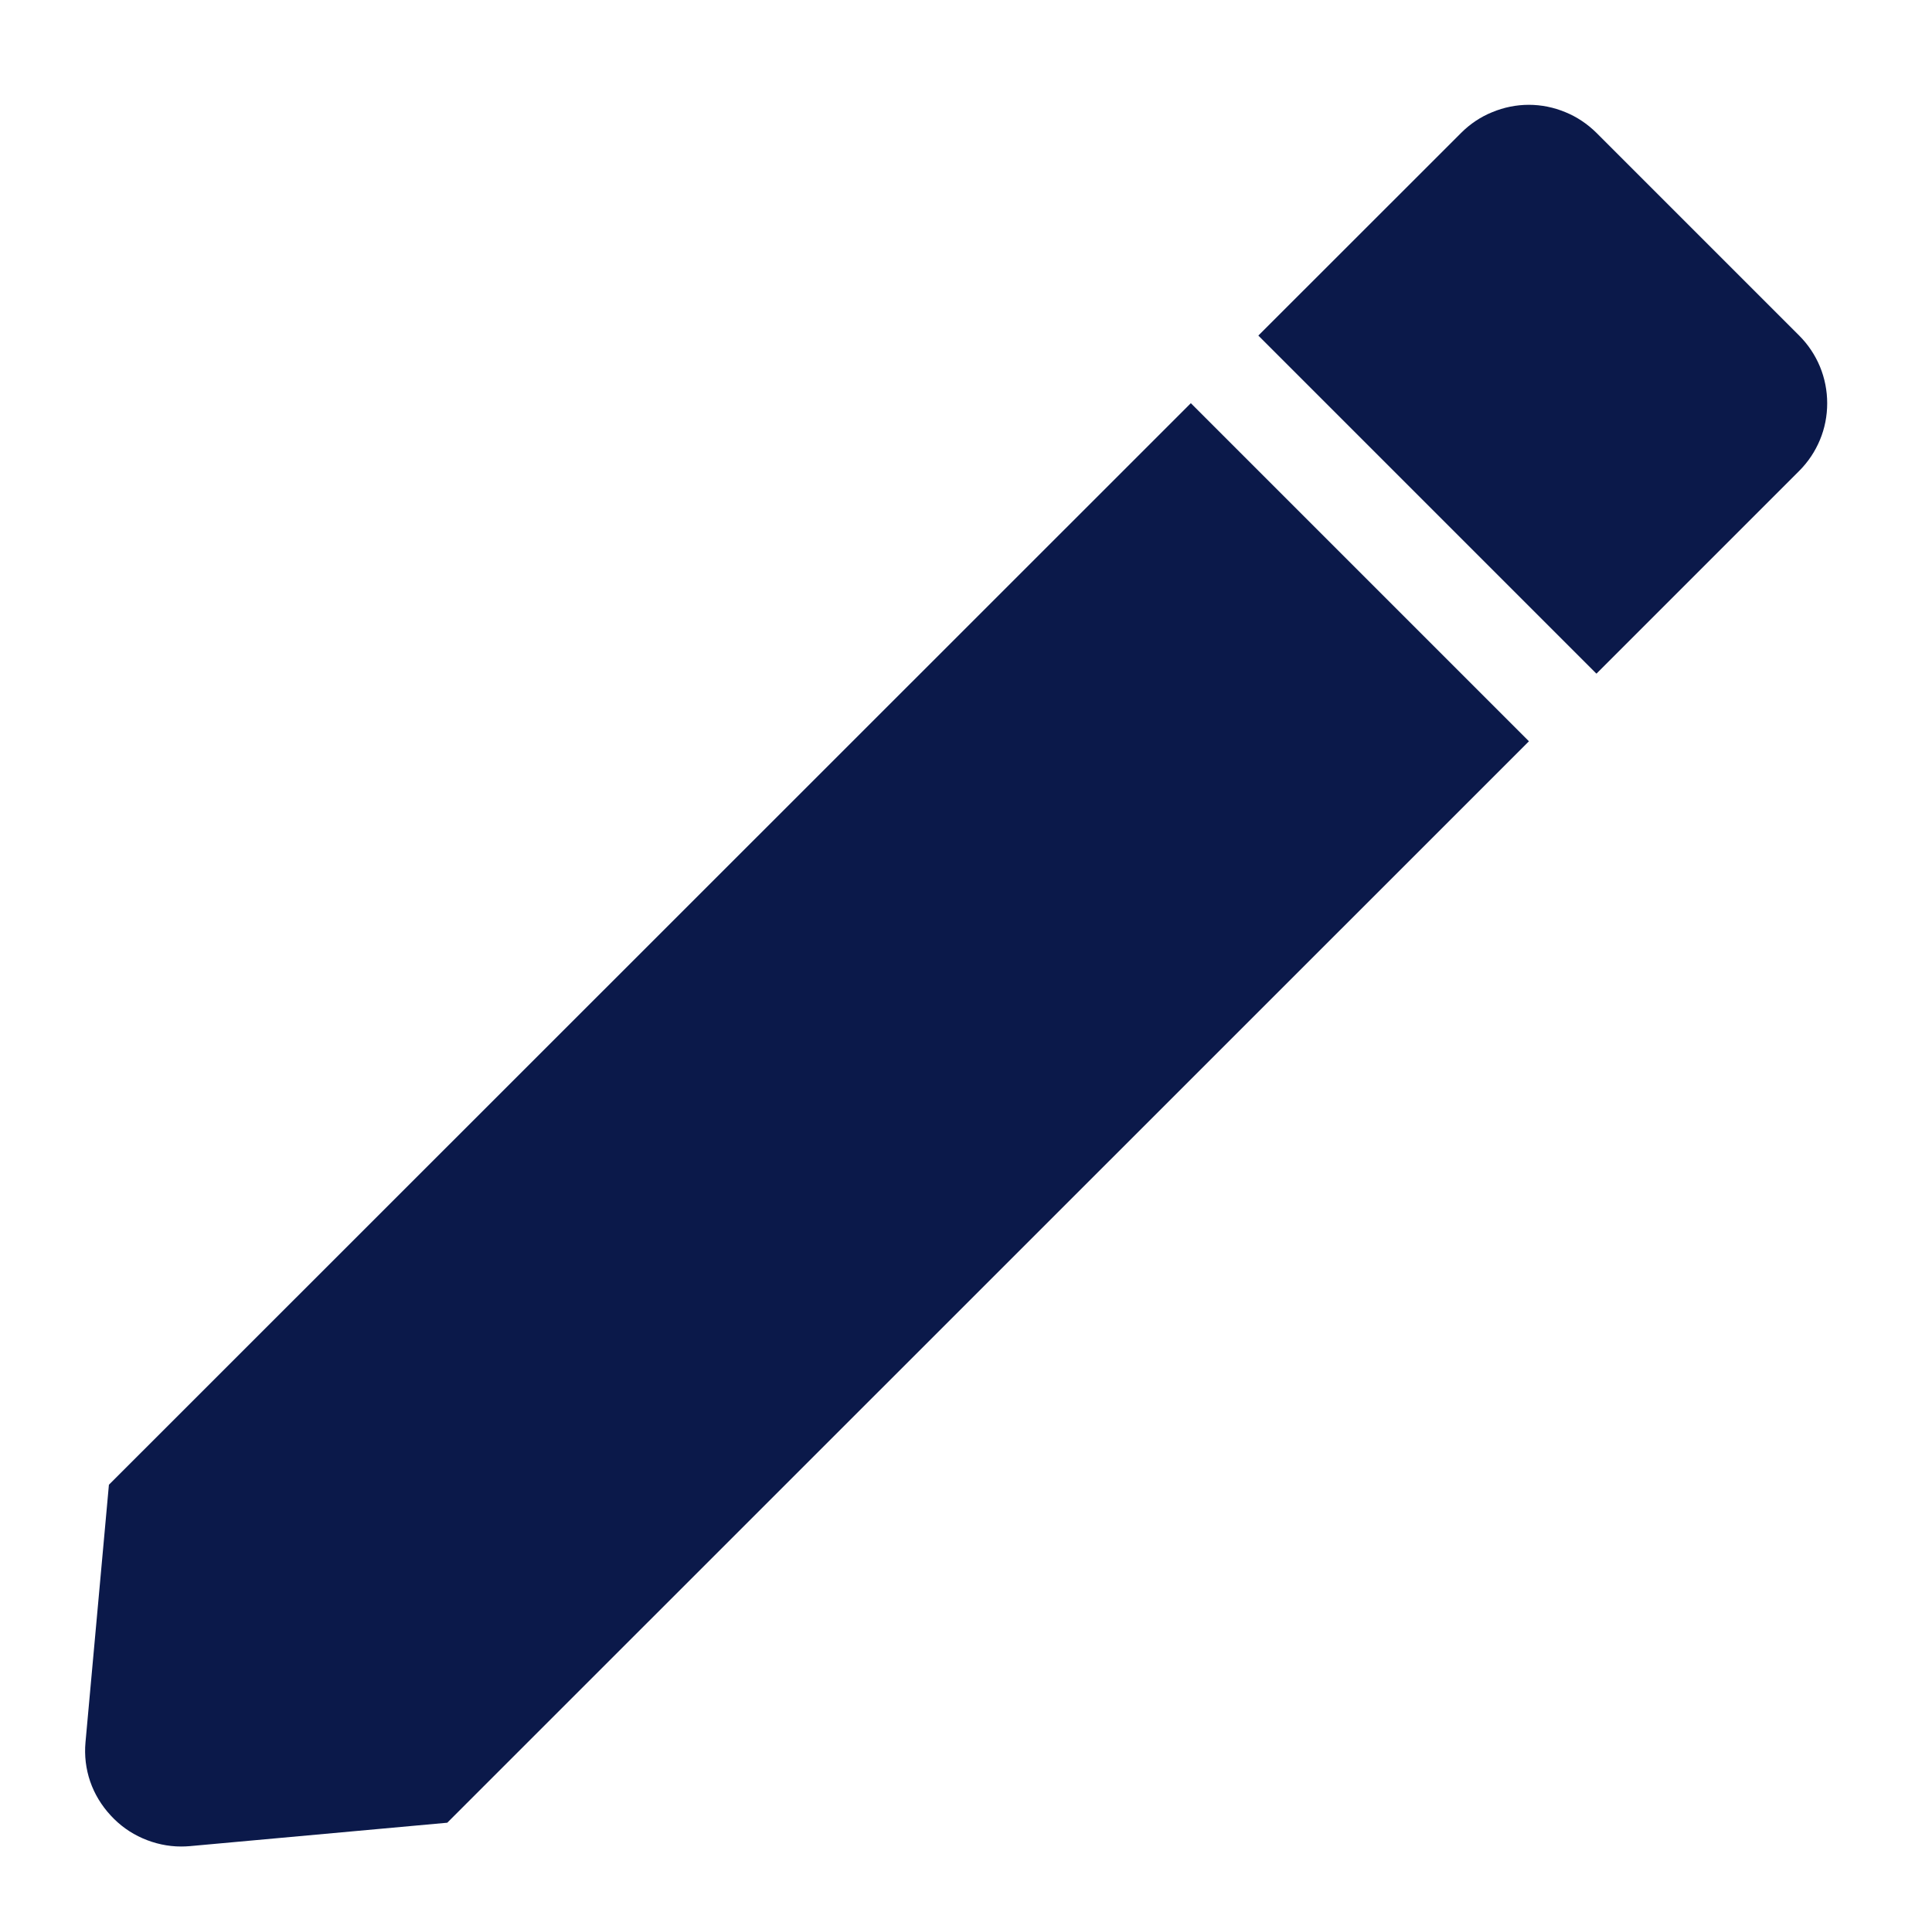 <svg width="16" height="16" viewBox="0 0 16 16" fill="none" xmlns="http://www.w3.org/2000/svg">
<path d="M1.499 15.292C1.39 15.292 1.281 15.268 1.181 15.224C1.08 15.18 0.99 15.115 0.916 15.034C0.841 14.953 0.783 14.858 0.747 14.754C0.711 14.649 0.698 14.539 0.708 14.429L0.902 12.296L9.862 3.339L12.662 6.139L3.704 15.095L1.571 15.289C1.547 15.291 1.523 15.292 1.499 15.292ZM13.221 5.579L10.421 2.779L12.101 1.1C12.174 1.027 12.261 0.968 12.358 0.929C12.454 0.889 12.557 0.868 12.661 0.868C12.765 0.868 12.868 0.889 12.964 0.929C13.06 0.968 13.147 1.027 13.221 1.1L14.9 2.779C14.974 2.853 15.032 2.94 15.072 3.036C15.112 3.133 15.132 3.236 15.132 3.34C15.132 3.444 15.112 3.547 15.072 3.643C15.032 3.739 14.974 3.826 14.9 3.9L13.222 5.578L13.221 5.579Z" fill="#0B194A"/>
</svg>
